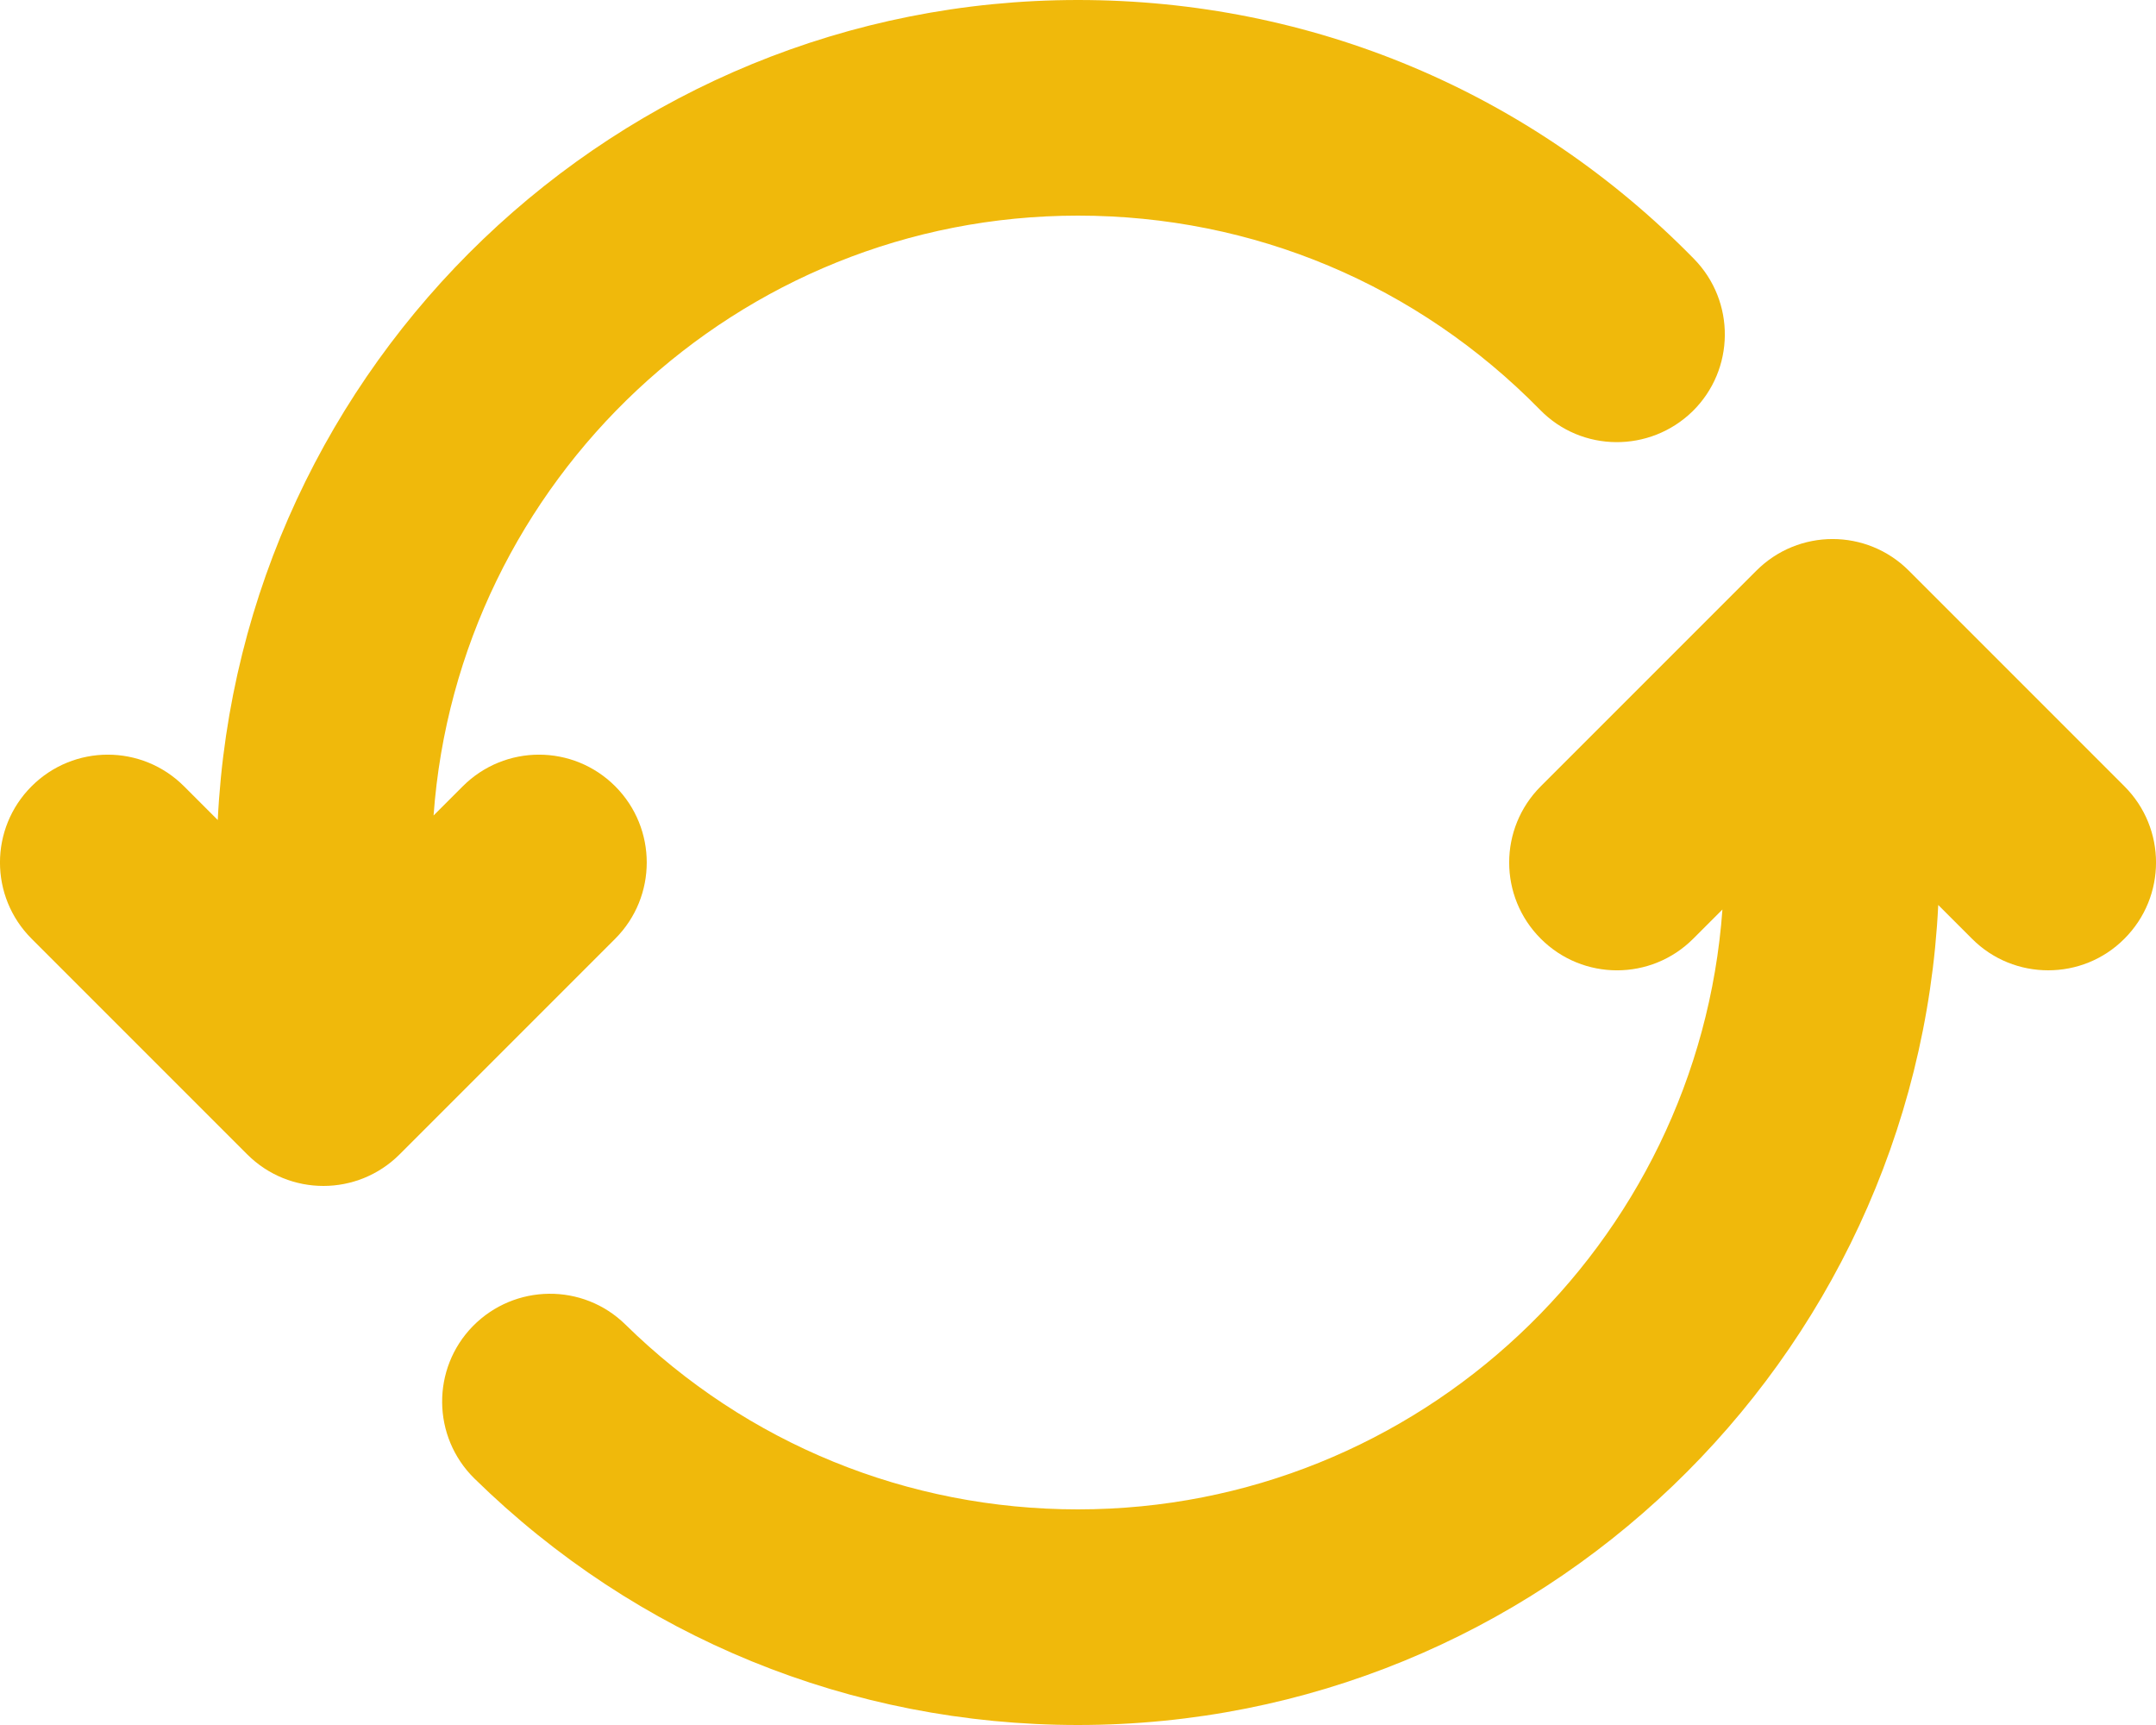 <svg width="20" height="16" viewBox="0 0 20 16" fill="none" xmlns="http://www.w3.org/2000/svg">
<path d="M5.707 8.707L3.707 10.707C3.512 10.902 3.256 11 3 11C2.744 11 2.488 10.902 2.293 10.707L0.293 8.707C-0.098 8.316 -0.098 7.684 0.293 7.293C0.684 6.902 1.316 6.902 1.707 7.293L2.02 7.606C2.227 3.378 5.722 0 10 0C12.167 0 14.196 0.852 15.714 2.401C16.101 2.796 16.095 3.429 15.7 3.816C15.305 4.2 14.672 4.197 14.286 3.801C13.147 2.64 11.626 2 10 2C6.839 2 4.247 4.459 4.022 7.564L4.293 7.293C4.684 6.902 5.316 6.902 5.707 7.293C6.097 7.684 6.097 8.316 5.707 8.707ZM19.707 7.293L17.707 5.293C17.316 4.902 16.684 4.902 16.293 5.293L14.293 7.293C13.902 7.684 13.902 8.316 14.293 8.707C14.684 9.098 15.316 9.098 15.707 8.707L15.978 8.436C15.753 11.541 13.161 14 10 14C8.42 14 6.929 13.392 5.802 12.286C5.407 11.898 4.774 11.907 4.387 12.3C4.001 12.694 4.007 13.327 4.401 13.714C5.905 15.188 7.893 16 10 16C14.278 16 17.773 12.622 17.98 8.394L18.293 8.707C18.488 8.903 18.744 9 19 9C19.256 9 19.512 8.903 19.707 8.707C20.098 8.316 20.098 7.684 19.707 7.293Z" fill="#F0B90B"/>
</svg>
